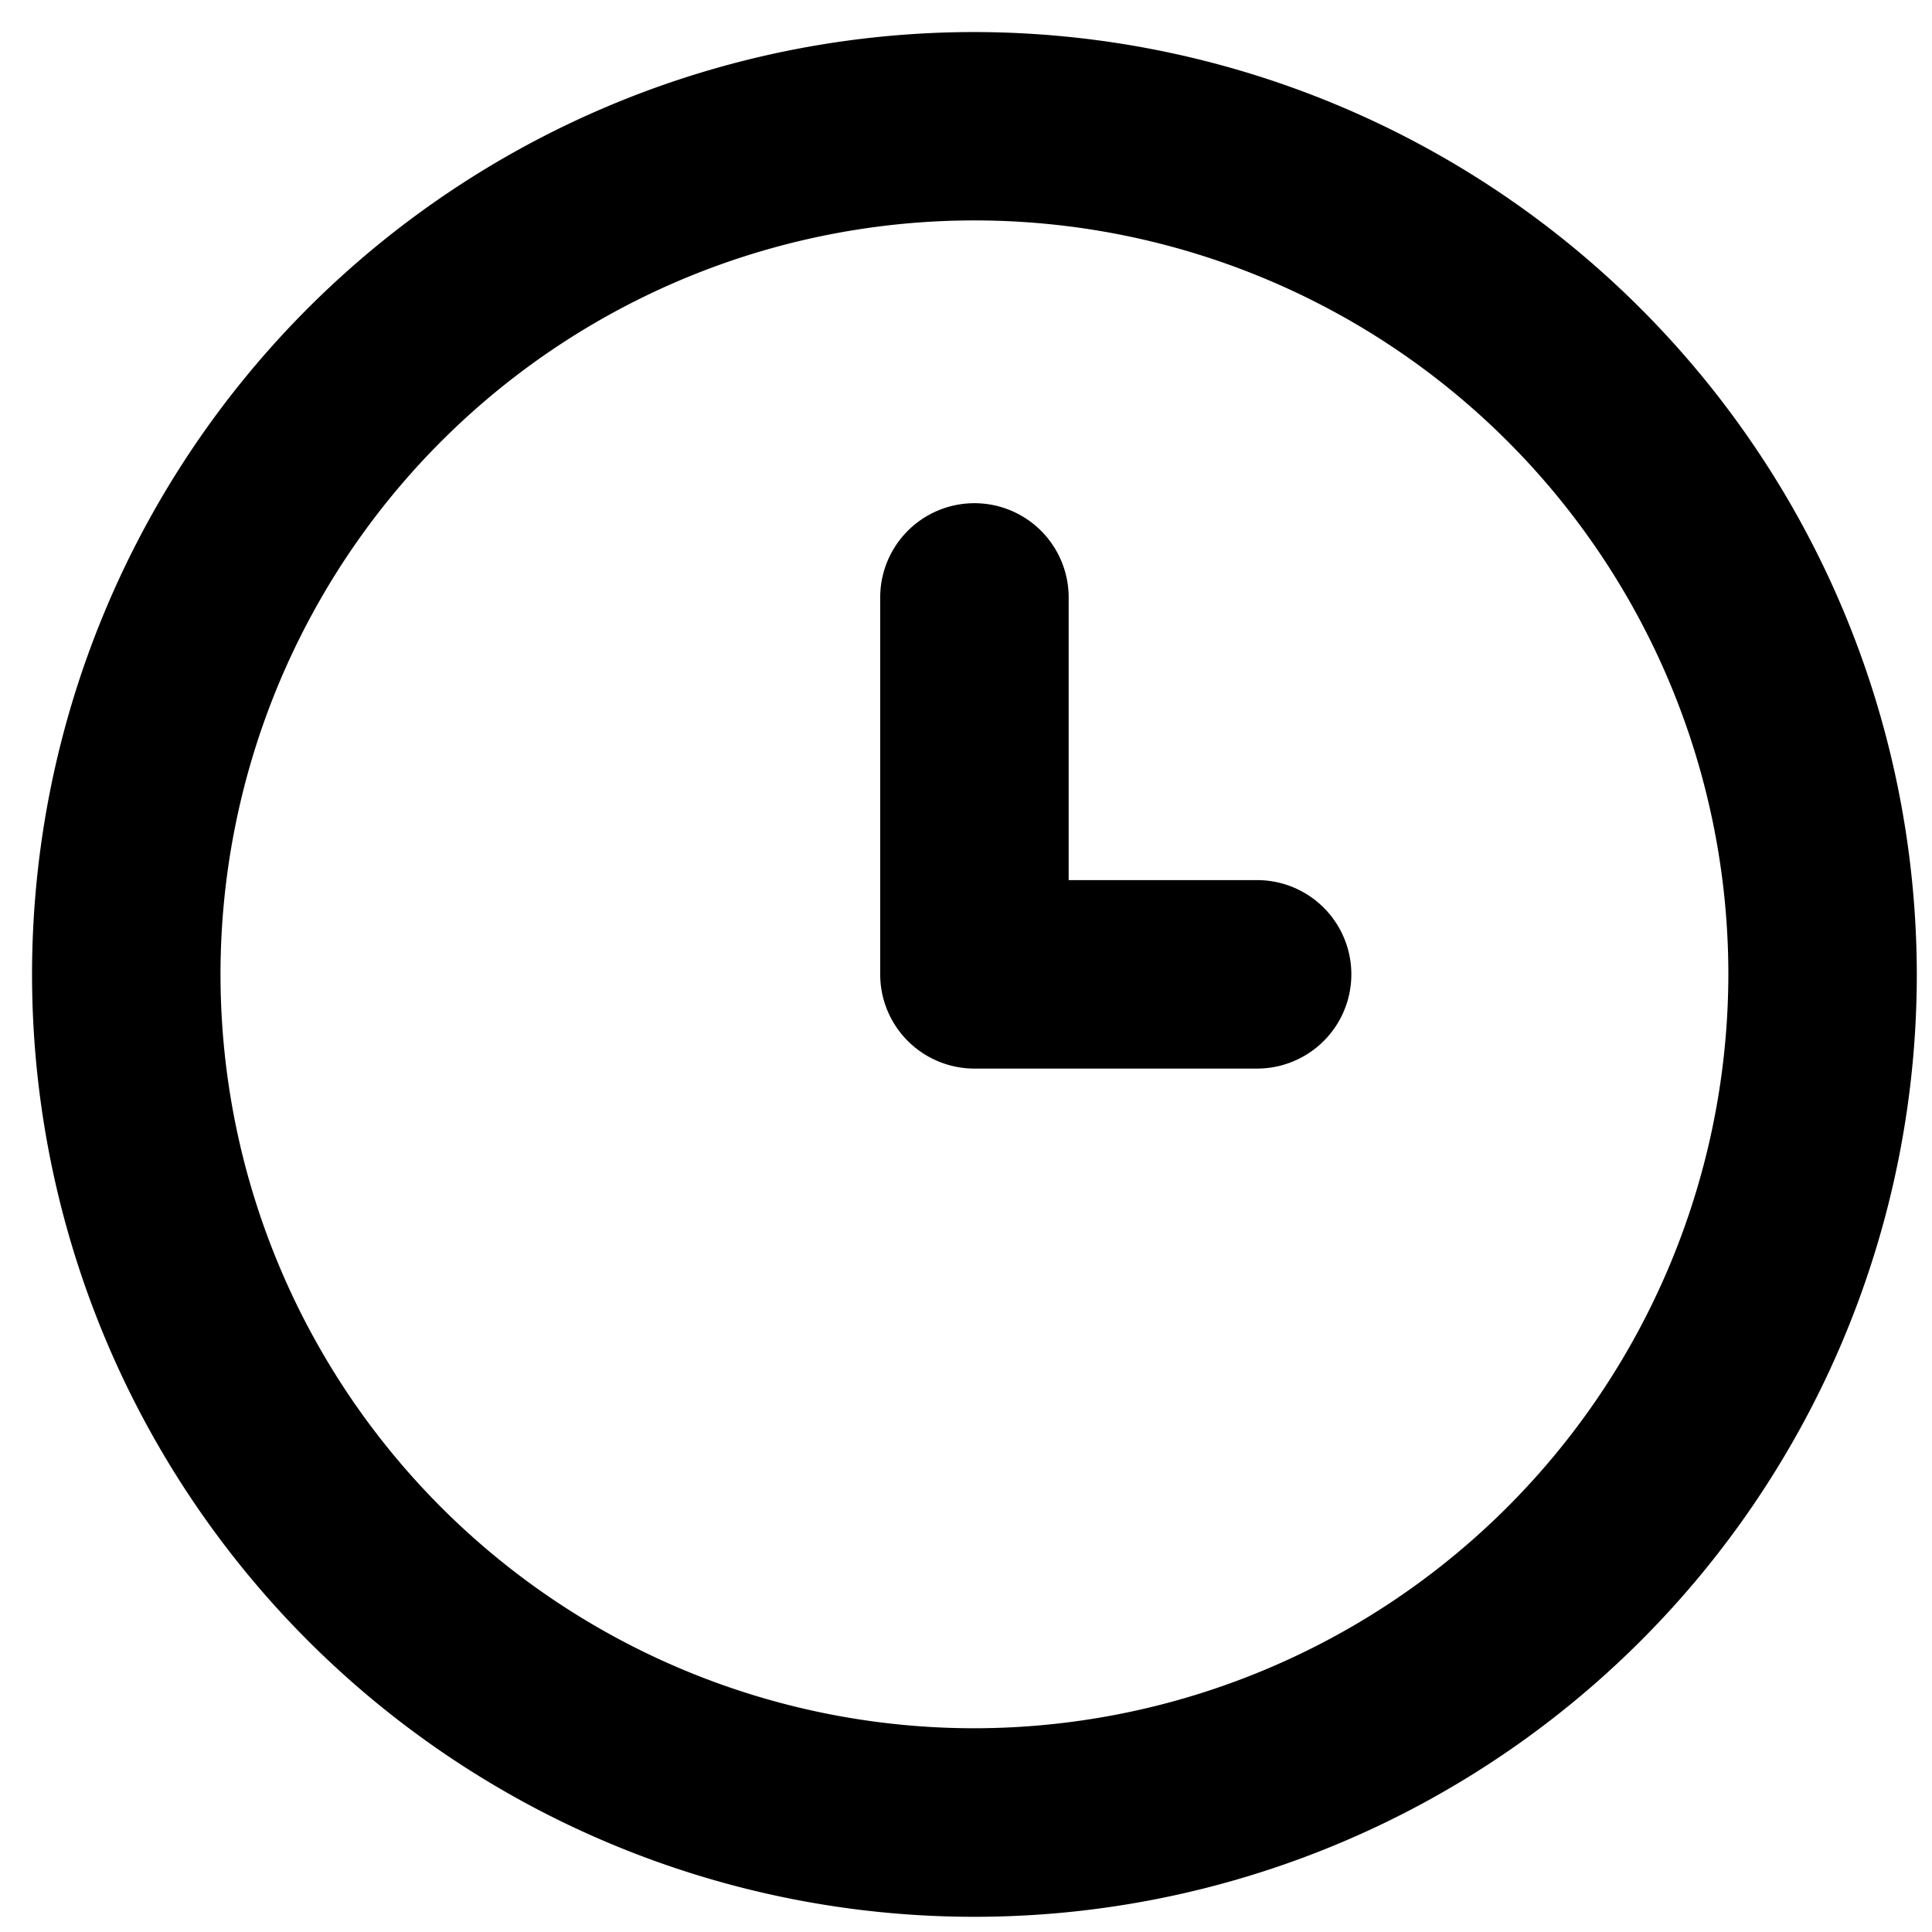 <svg xmlns="http://www.w3.org/2000/svg" xmlns:xlink="http://www.w3.org/1999/xlink" width="22" height="22" viewBox="0 0 22 22">
  <defs>
    <clipPath id="clip-path">
      <rect id="Rectangle_2307" data-name="Rectangle 2307" width="22" height="22" transform="translate(-0.365 -0.365)" />
    </clipPath>
  </defs>
  <g id="Group_2774" data-name="Group 2774" transform="translate(0.365 0.365)">
    <g id="Group_2773" data-name="Group 2773" clip-path="url(#clip-path)">
      <path id="Path_805" data-name="Path 805" d="M10.731,0A10.731,10.731,0,1,0,21.462,10.731,10.743,10.743,0,0,0,10.731,0m0,19.315a8.585,8.585,0,1,1,8.585-8.585,8.595,8.595,0,0,1-8.585,8.585" />
      <path id="Path_806" data-name="Path 806" d="M15.092,10.292H12.946V7.073a1.073,1.073,0,0,0-2.146,0v4.292a1.073,1.073,0,0,0,1.073,1.073h3.219a1.073,1.073,0,0,0,0-2.146" transform="translate(-1.142 -0.635)"/>
    </g>
  </g>
</svg>

